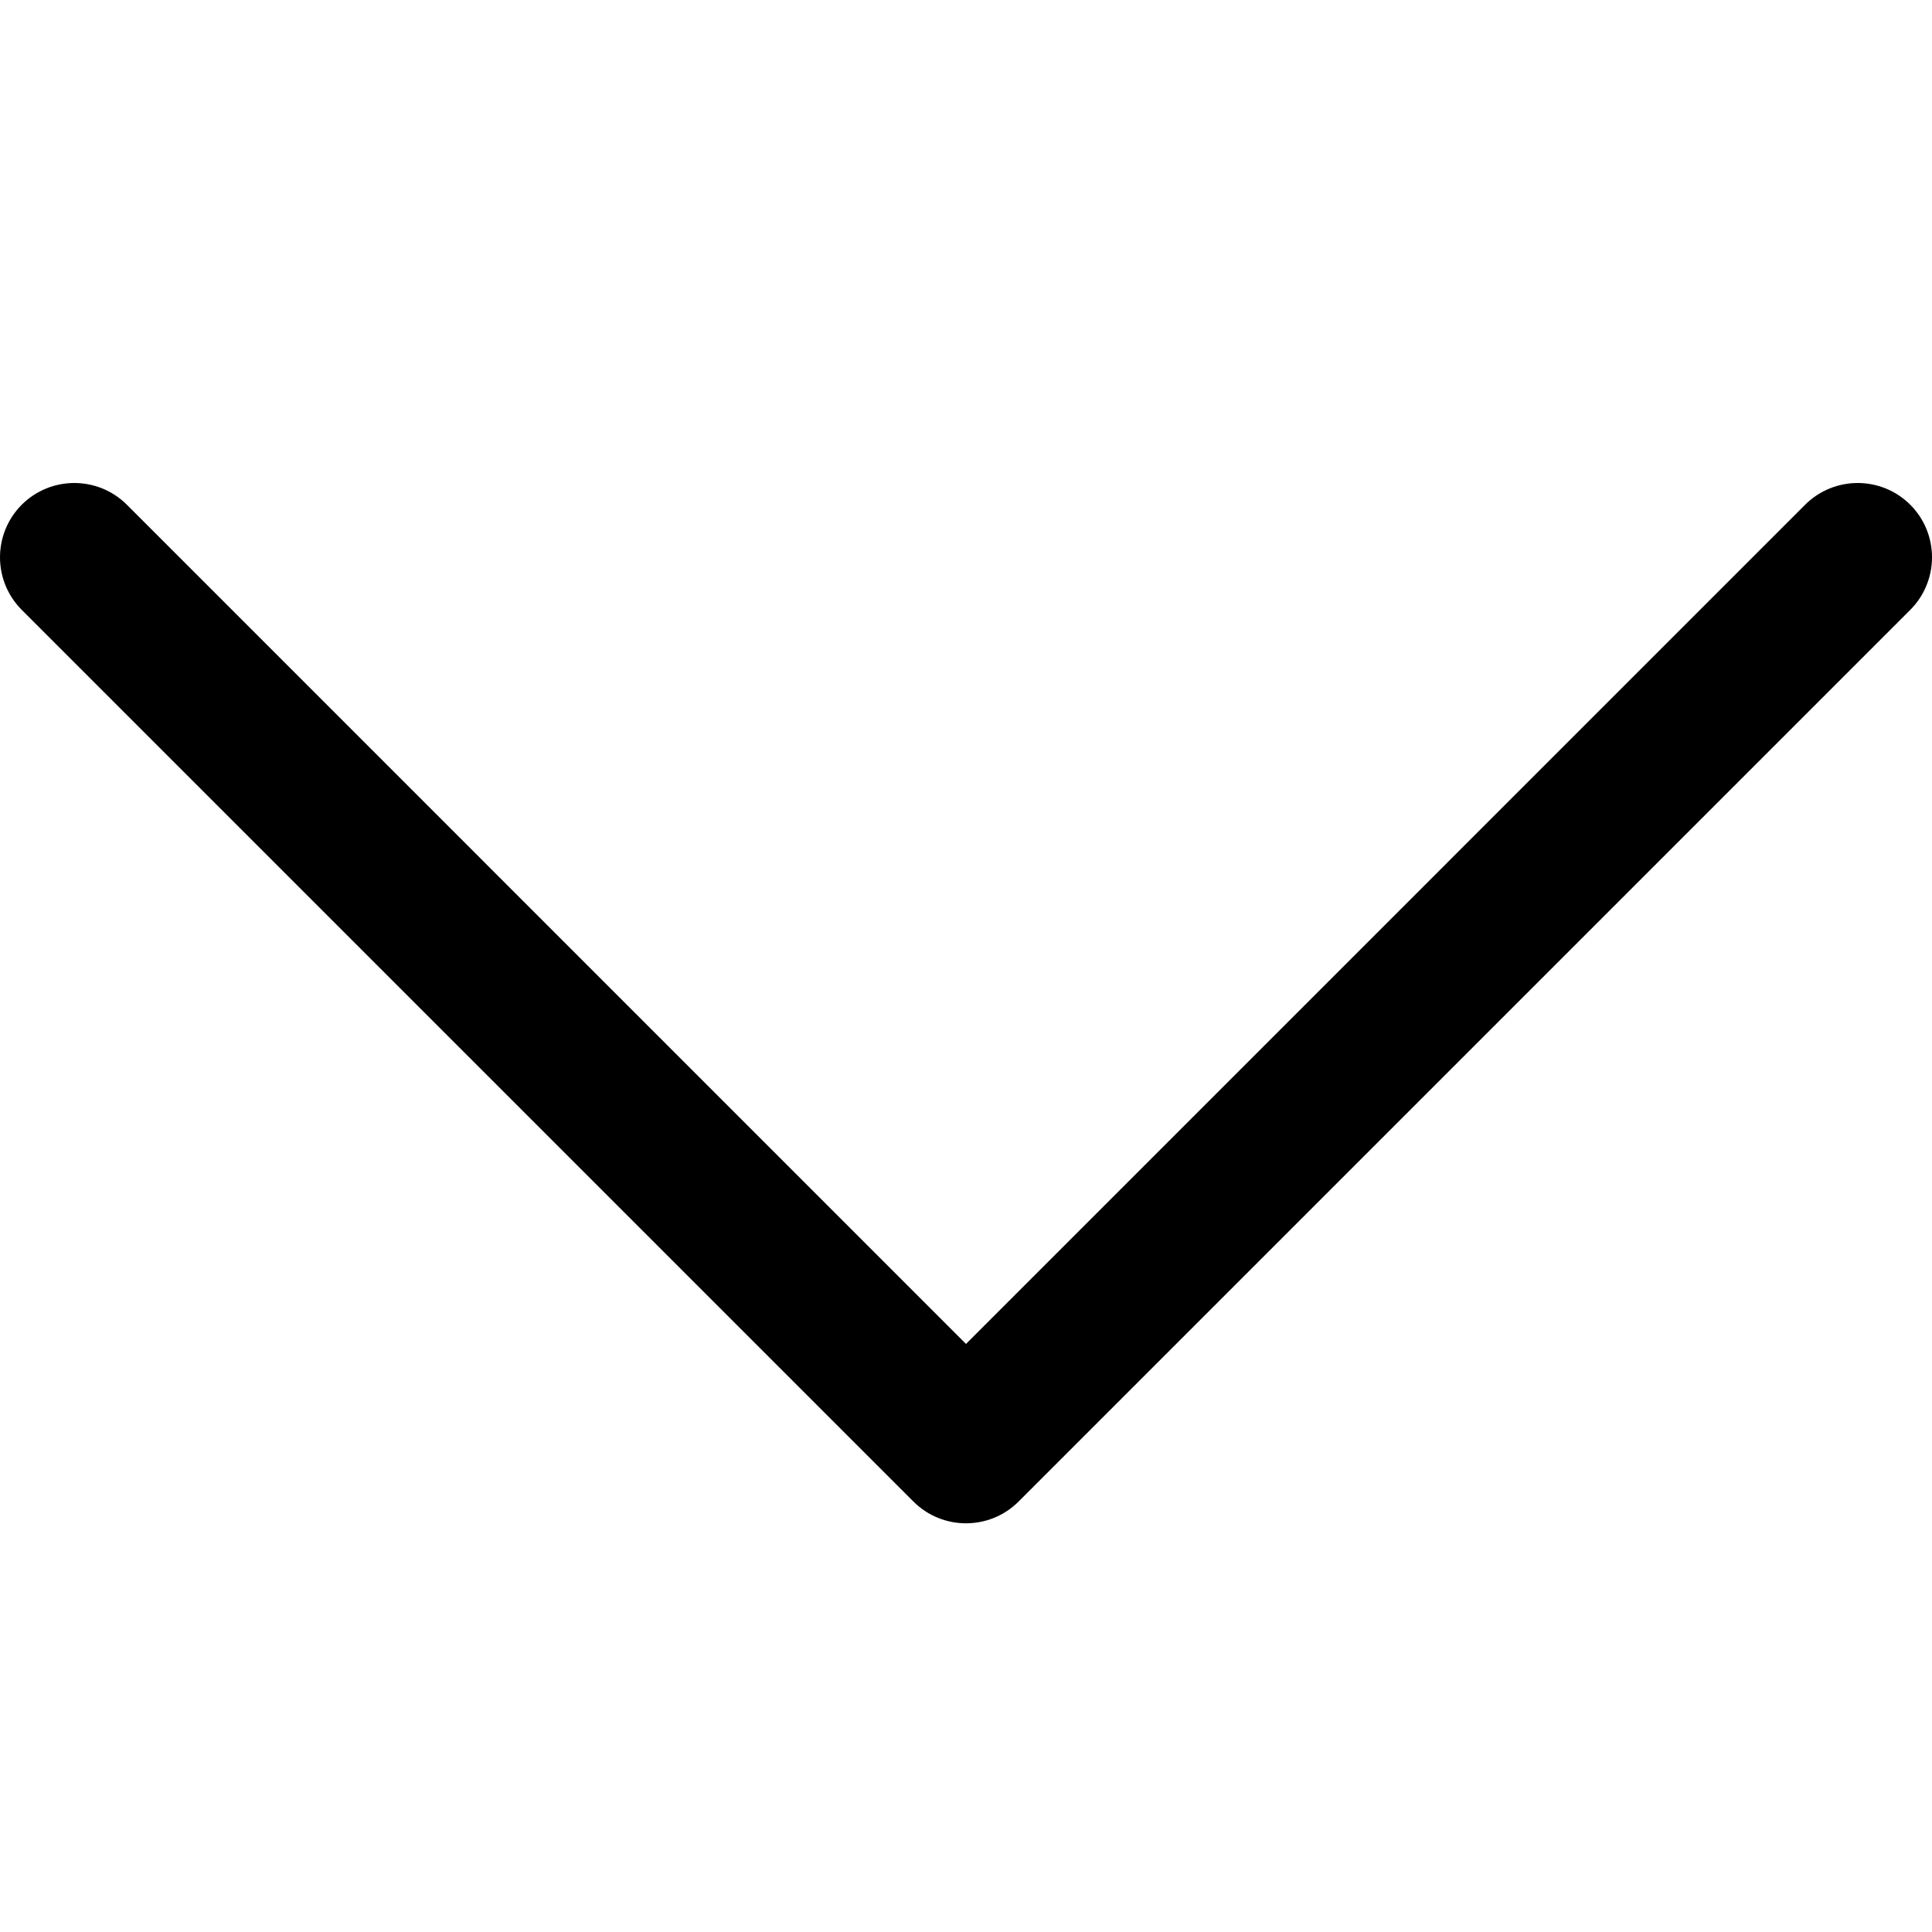 <svg width="24" height="24" viewBox="0 0 24 24" fill="none" xmlns="http://www.w3.org/2000/svg">
<path fill-rule="evenodd" clip-rule="evenodd" d="M0.27 6.27C0.631 5.91 1.215 5.91 1.576 6.27L12 16.695L22.424 6.27C22.785 5.91 23.369 5.91 23.73 6.27C24.09 6.631 24.09 7.215 23.73 7.576L12.653 18.653C12.292 19.013 11.708 19.013 11.347 18.653L0.27 7.576C-0.09 7.215 -0.09 6.631 0.27 6.27Z" fill="currentColor"/>
</svg>
